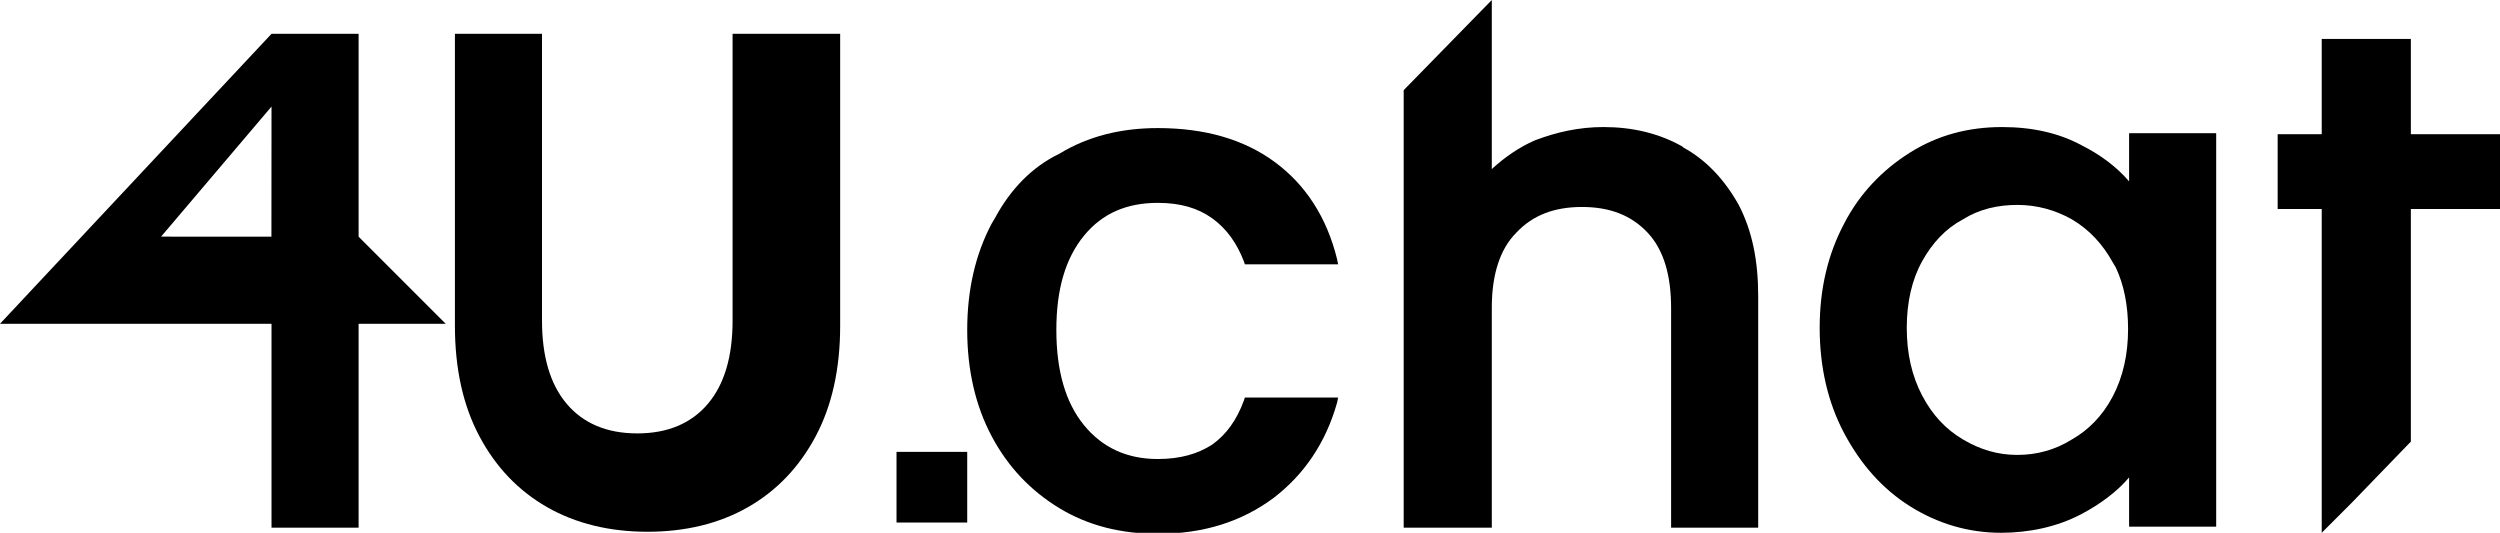<svg xmlns="http://www.w3.org/2000/svg" viewBox="0 0 244 52" width="244" height="52"><defs></defs><g transform="matrix(1,0,0,1,-6.65,0.4)">
<g>
    <g transform="matrix(1,0,0,1,122,26)">
        <g>
            <path d="M-115.35,5.2C-115.35,5.2 -88.85,5.2 -88.85,5.2 C-88.85,5.2 -88.85,25.1 -88.85,25.1 C-88.85,25.1 -80.35,25.1 -80.35,25.1 C-80.35,25.1 -80.35,5.2 -80.35,5.2 C-80.35,5.2 -71.85,5.2 -71.85,5.2 C-71.85,5.2 -80.35,-3.3 -80.35,-3.3 C-80.35,-3.3 -80.35,-23.1 -80.35,-23.1 C-80.35,-23.1 -88.85,-23.1 -88.85,-23.1 L -103.339,-7.626 L -115.35,5.2 C-115.35,5.2 -115.35,5.2 -115.35,5.2 ZM-106.85,5.2C-106.85,5.2 -88.85,-16 -88.85,-16 C-88.85,-16 -88.859,-3.3 -88.859,-3.3 C-88.859,-3.3 -99.629,-3.305 -99.629,-3.305 C-99.629,-3.305 -106.85,5.2 -106.85,5.2 Z" fill="currentColor"/>
        </g>
        <g>
            <path d="M-43.85,-23.1L -43.85,-13.794 L -43.85,4.9 C-43.85,8.4 -44.65,11.1 -46.25,13 C-47.85,14.9 -50.15,15.9 -53.15,15.9 C-56.15,15.9 -58.45,14.9 -60.05,13 C-61.65,11.1 -62.45,8.4 -62.45,4.9 C-62.45,4.9 -62.45,-23.1 -62.45,-23.1 C-62.45,-23.1 -70.95,-23.1 -70.95,-23.1 C-70.95,-23.1 -70.95,5.4 -70.95,5.4 C-70.95,9.6 -70.15,13.2 -68.55,16.2 C-66.95,19.2 -64.75,21.5 -61.95,23.1 C-59.15,24.7 -55.85,25.5 -52.15,25.5 C-48.45,25.5 -45.15,24.7 -42.35,23.1 C-39.55,21.5 -37.35,19.2 -35.75,16.2 C-34.15,13.2 -33.35,9.6 -33.35,5.4 C-33.35,5.4 -33.35,-23.1 -33.35,-23.1 C-33.35,-23.1 -43.85,-23.1 -43.85,-23.1 Z" fill="currentColor"/>
        </g>
        <g>
            <path d="M-27.85,17.7C-27.85,17.7 -20.95,17.7 -20.95,17.7 C-20.95,17.7 -20.95,24.6 -20.95,24.6 C-20.95,24.6 -27.85,24.6 -27.85,24.6 C-27.85,24.6 -27.85,17.7 -27.85,17.7 Z" fill="currentColor"/>
        </g>
        <g>
            <path d="M-18.25,-5.1C-18.25,-5.1 -18.25,-5.1 -18.25,-5.1 C-18.25,-5.1 -18.55,-4.6 -18.55,-4.6 C-20.15,-1.6 -20.95,1.9 -20.95,5.8 C-20.95,9.7 -20.15,13.2 -18.55,16.2 C-16.95,19.2 -14.75,21.5 -11.95,23.2 C-9.15,24.9 -5.95,25.7 -2.35,25.7 C2.15,25.7 5.85,24.5 8.95,22.2 C11.95,19.9 14.05,16.8 15.15,12.9 C15.15,12.9 15.25,12.4 15.25,12.4 C15.25,12.4 14.75,12.4 14.75,12.4 C14.75,12.4 6.45,12.4 6.45,12.4 C6.45,12.4 6.15,12.4 6.15,12.4 C6.15,12.4 6.05,12.7 6.05,12.7 C5.35,14.6 4.35,16 2.95,17 C1.55,17.9 -0.15,18.4 -2.35,18.4 C-5.35,18.4 -7.75,17.3 -9.55,15.1 C-9.55,15.1 -9.55,15.1 -9.55,15.1 C-11.35,12.9 -12.25,9.8 -12.25,5.8 C-12.25,1.8 -11.35,-1.2 -9.55,-3.4 C-7.75,-5.6 -5.35,-6.6 -2.35,-6.6 C-0.15,-6.6 1.55,-6.1 2.95,-5.1 C4.35,-4.1 5.35,-2.7 6.05,-0.9 C6.05,-0.9 6.15,-0.6 6.15,-0.6 C6.15,-0.6 6.45,-0.6 6.45,-0.6 C6.45,-0.6 14.75,-0.6 14.75,-0.6 C14.75,-0.6 15.25,-0.6 15.25,-0.6 C15.25,-0.6 15.15,-1.1 15.15,-1.1 C14.15,-5.2 12.05,-8.4 9.05,-10.6 C6.05,-12.8 2.25,-13.9 -2.35,-13.9 C-5.95,-13.9 -9.15,-13.1 -11.95,-11.4 C-11.95,-11.4 -11.95,-11.4 -11.95,-11.4 C-14.65,-10.1 -16.75,-7.9 -18.25,-5.1 C-18.25,-5.1 -18.25,-5.1 -18.25,-5.1 Z" fill="currentColor"/>
        </g>
        <g>
            <path d="M48.95,-12C48.95,-12 48.85,-12.1 48.85,-12.1 C46.55,-13.4 43.95,-14 41.15,-14 C38.75,-14 36.55,-13.5 34.45,-12.7 C32.85,-12 31.45,-11 30.25,-9.9 C30.25,-9.9 30.25,-26.4 30.25,-26.4 C30.25,-26.4 21.65,-17.6 21.65,-17.6 C21.65,-17.6 21.65,25.1 21.65,25.1 C21.65,25.1 30.25,25.1 30.25,25.1 C30.25,25.1 30.25,3.6 30.25,3.6 C30.25,0.4 31.05,-2.1 32.65,-3.7 C34.25,-5.4 36.35,-6.2 39.05,-6.2 C41.75,-6.2 43.85,-5.4 45.45,-3.7 C47.05,-2 47.75,0.5 47.75,3.7 C47.75,3.7 47.75,25.1 47.75,25.1 C47.75,25.1 56.25,25.1 56.25,25.1 C56.25,25.1 56.25,2.5 56.25,2.5 C56.25,-1 55.65,-3.9 54.35,-6.4 C52.95,-8.9 51.15,-10.8 48.95,-12 C48.95,-12 48.95,-12 48.95,-12 Z" fill="currentColor"/>
        </g>
        <g>
            <path d="M87.75,23.8C89.65,22.8 91.25,21.6 92.45,20.2 C92.45,20.2 92.45,24.6 92.45,24.6 C92.45,24.6 92.45,25 92.45,25 C92.45,25 92.85,25 92.85,25 C92.85,25 100.55,25 100.55,25 C100.55,25 100.95,25 100.95,25 C100.95,25 100.95,24.6 100.95,24.6 C100.95,24.6 100.95,-13 100.95,-13 C100.95,-13 100.95,-13.4 100.95,-13.4 C100.95,-13.4 100.55,-13.4 100.55,-13.4 C100.55,-13.4 92.85,-13.4 92.85,-13.4 C92.85,-13.4 92.45,-13.4 92.45,-13.4 C92.45,-13.4 92.45,-13 92.45,-13 C92.45,-13 92.45,-8.7 92.45,-8.7 C91.25,-10.1 89.65,-11.3 87.85,-12.2 C85.65,-13.4 83.05,-14 80.05,-14 C76.75,-14 73.75,-13.2 71.05,-11.5 C68.35,-9.8 66.15,-7.5 64.65,-4.6 C64.65,-4.6 64.65,-4.6 64.65,-4.6 C63.05,-1.6 62.25,1.8 62.25,5.6 C62.25,9.4 63.05,12.9 64.65,15.9 C66.25,18.9 68.35,21.3 71.05,23 C73.75,24.7 76.75,25.6 79.95,25.6 C82.75,25.6 85.45,25 87.75,23.8 C87.75,23.8 87.75,23.8 87.75,23.8 ZM90.85,-0.8C90.85,-0.8 91.15,-0.3 91.15,-0.3 C91.95,1.4 92.35,3.4 92.35,5.7 C92.35,8.2 91.85,10.4 90.85,12.3 C89.85,14.2 88.45,15.6 86.85,16.5 C85.25,17.5 83.45,18 81.55,18 C79.65,18 77.95,17.5 76.25,16.5 C74.55,15.5 73.25,14.1 72.25,12.2 C71.25,10.3 70.75,8.1 70.75,5.6 C70.75,3.1 71.25,0.9 72.25,-0.9 C73.25,-2.7 74.55,-4.1 76.25,-5 C77.85,-6 79.65,-6.4 81.55,-6.4 C83.45,-6.4 85.25,-5.9 86.85,-5 C88.55,-4 89.85,-2.6 90.85,-0.8 C90.85,-0.8 90.85,-0.8 90.85,-0.8 Z" fill="currentColor"/>
        </g>
        <g>
            <path d="M119.95,-13.3C119.95,-13.3 119.95,-22.6 119.95,-22.6 C119.95,-22.6 111.25,-22.6 111.25,-22.6 C111.25,-22.6 111.25,-13.3 111.25,-13.3 C111.25,-13.3 106.95,-13.3 106.95,-13.3 C106.95,-13.3 106.95,-6 106.95,-6 C106.95,-6 111.25,-6 111.25,-6 C111.25,-6 111.25,25.6 111.25,25.6 C111.25,25.6 112.15,24.7 112.15,24.7 C112.15,24.7 112.15,24.7 112.15,24.7 C112.15,24.7 114.15,22.7 114.15,22.7 C114.15,22.7 119.95,16.7 119.95,16.7 C119.95,16.7 119.95,-6 119.95,-6 C119.95,-6 128.95,-6 128.95,-6 C128.95,-6 128.95,-13.3 128.95,-13.3 C128.95,-13.3 119.95,-13.3 119.95,-13.3 Z" fill="currentColor"/>
        </g>
    </g>
</g></g></svg>